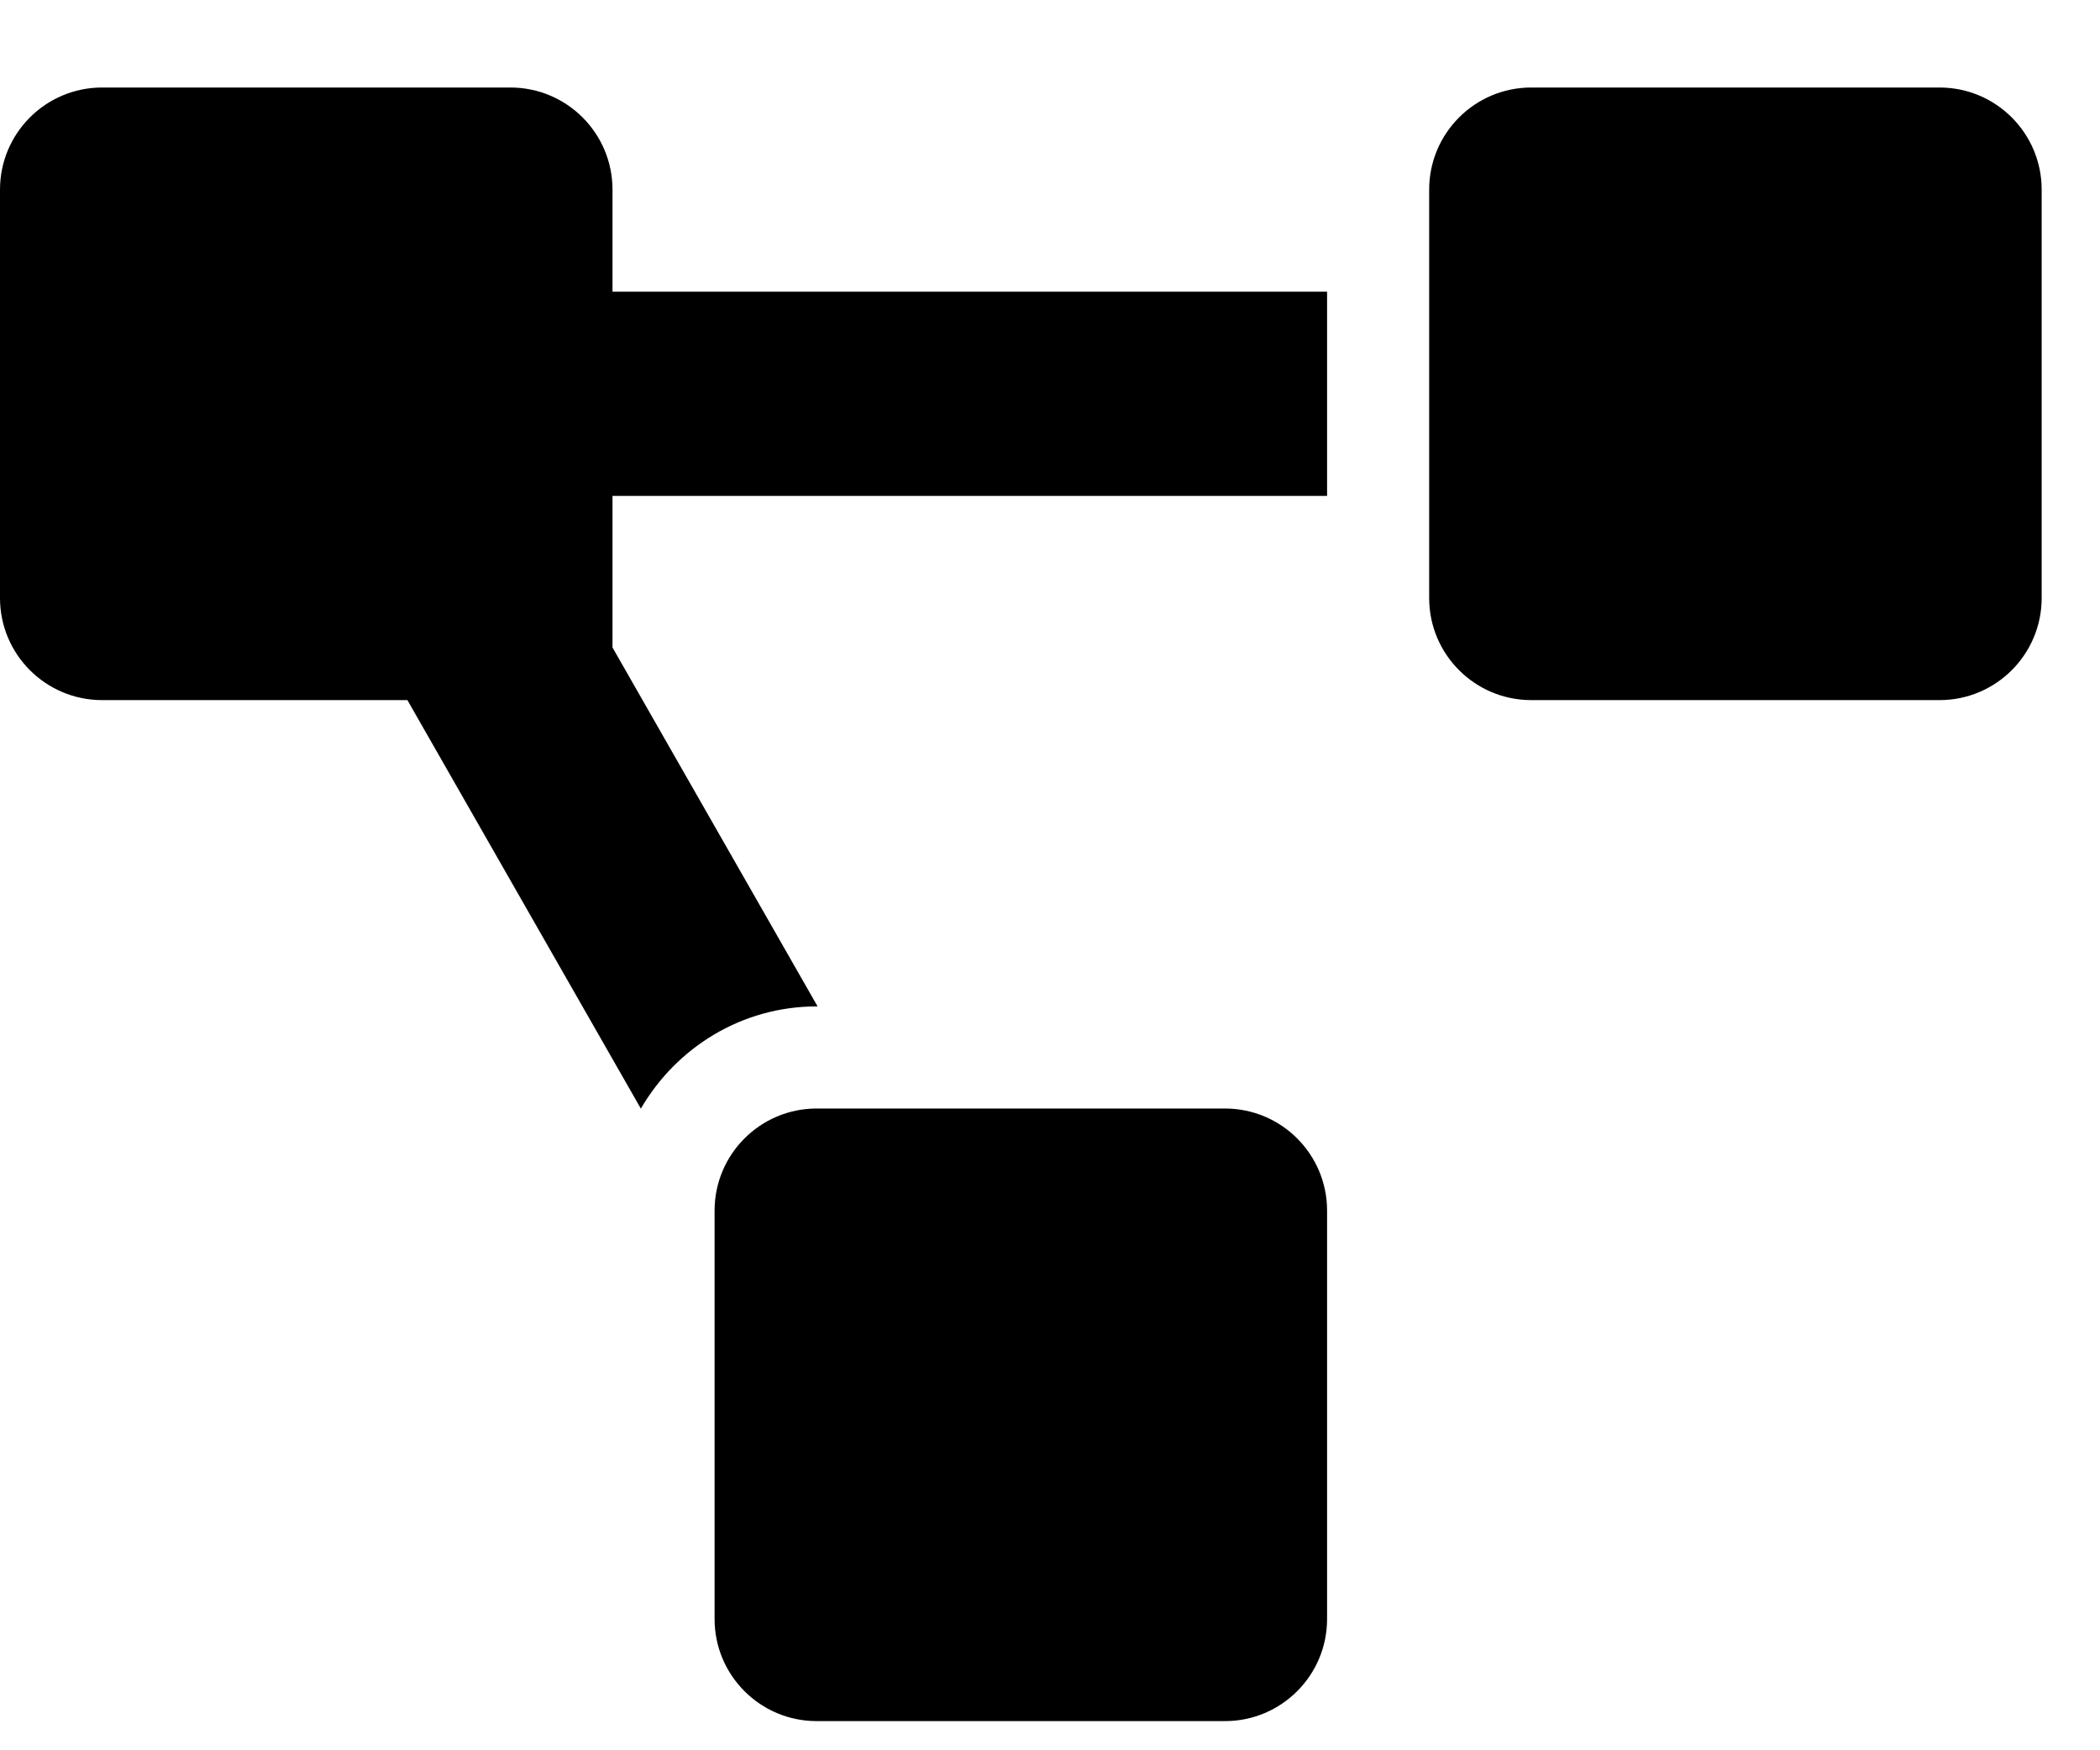 <?xml version="1.0" encoding="UTF-8"?>
<svg width="18px" height="15px" viewBox="0 0 18 15" version="1.1" xmlns="http://www.w3.org/2000/svg" xmlns:xlink="http://www.w3.org/1999/xlink">
    <!-- Generator: Sketch 63.1 (92452) - https://sketch.com -->
    <title>icon-otherpages</title>
    <desc>Created with Sketch.</desc>
    <g id="Symbols" stroke="none" stroke-width="1"  fill-rule="evenodd">
        <g id="Sidebar-light" transform="translate(-27, -591)" fill-rule="nonzero">
            <g transform="translate(0, 0)" id="nav">
                <g transform="translate(17, 171)">
                    <g id="li-copy-2" transform="translate(10, 418)">
                        <path d="M5.493,11.501 C5.796,10.98 6.355,10.625 7,10.625 L7.008,10.625 L5.25,7.549 L5.25,6.25 L11.375,6.25 L11.375,4.5 L5.25,4.5 L5.25,3.625 C5.25,3.142 4.858,2.75 4.375,2.75 L0.875,2.75 C0.392,2.75 0,3.142 0,3.625 L0,7.125 C0,7.608 0.392,8 0.875,8 L3.492,8 L5.493,11.501 Z M16.625,8 C17.108,8 17.5,7.608 17.5,7.125 L17.5,3.625 C17.5,3.142 17.108,2.75 16.625,2.75 L13.125,2.75 C12.642,2.75 12.25,3.142 12.25,3.625 L12.25,7.125 C12.25,7.608 12.642,8 13.125,8 L16.625,8 Z M10.5,16.75 C10.983,16.75 11.375,16.358 11.375,15.875 L11.375,12.375 C11.375,11.892 10.983,11.5 10.5,11.5 L7,11.5 C6.517,11.5 6.125,11.892 6.125,12.375 L6.125,15.875 C6.125,16.358 6.517,16.75 7,16.75 L10.5,16.75 Z" id="icon-otherpages"></path>
                    </g>
                </g>
            </g>
        </g>
    </g>
</svg>